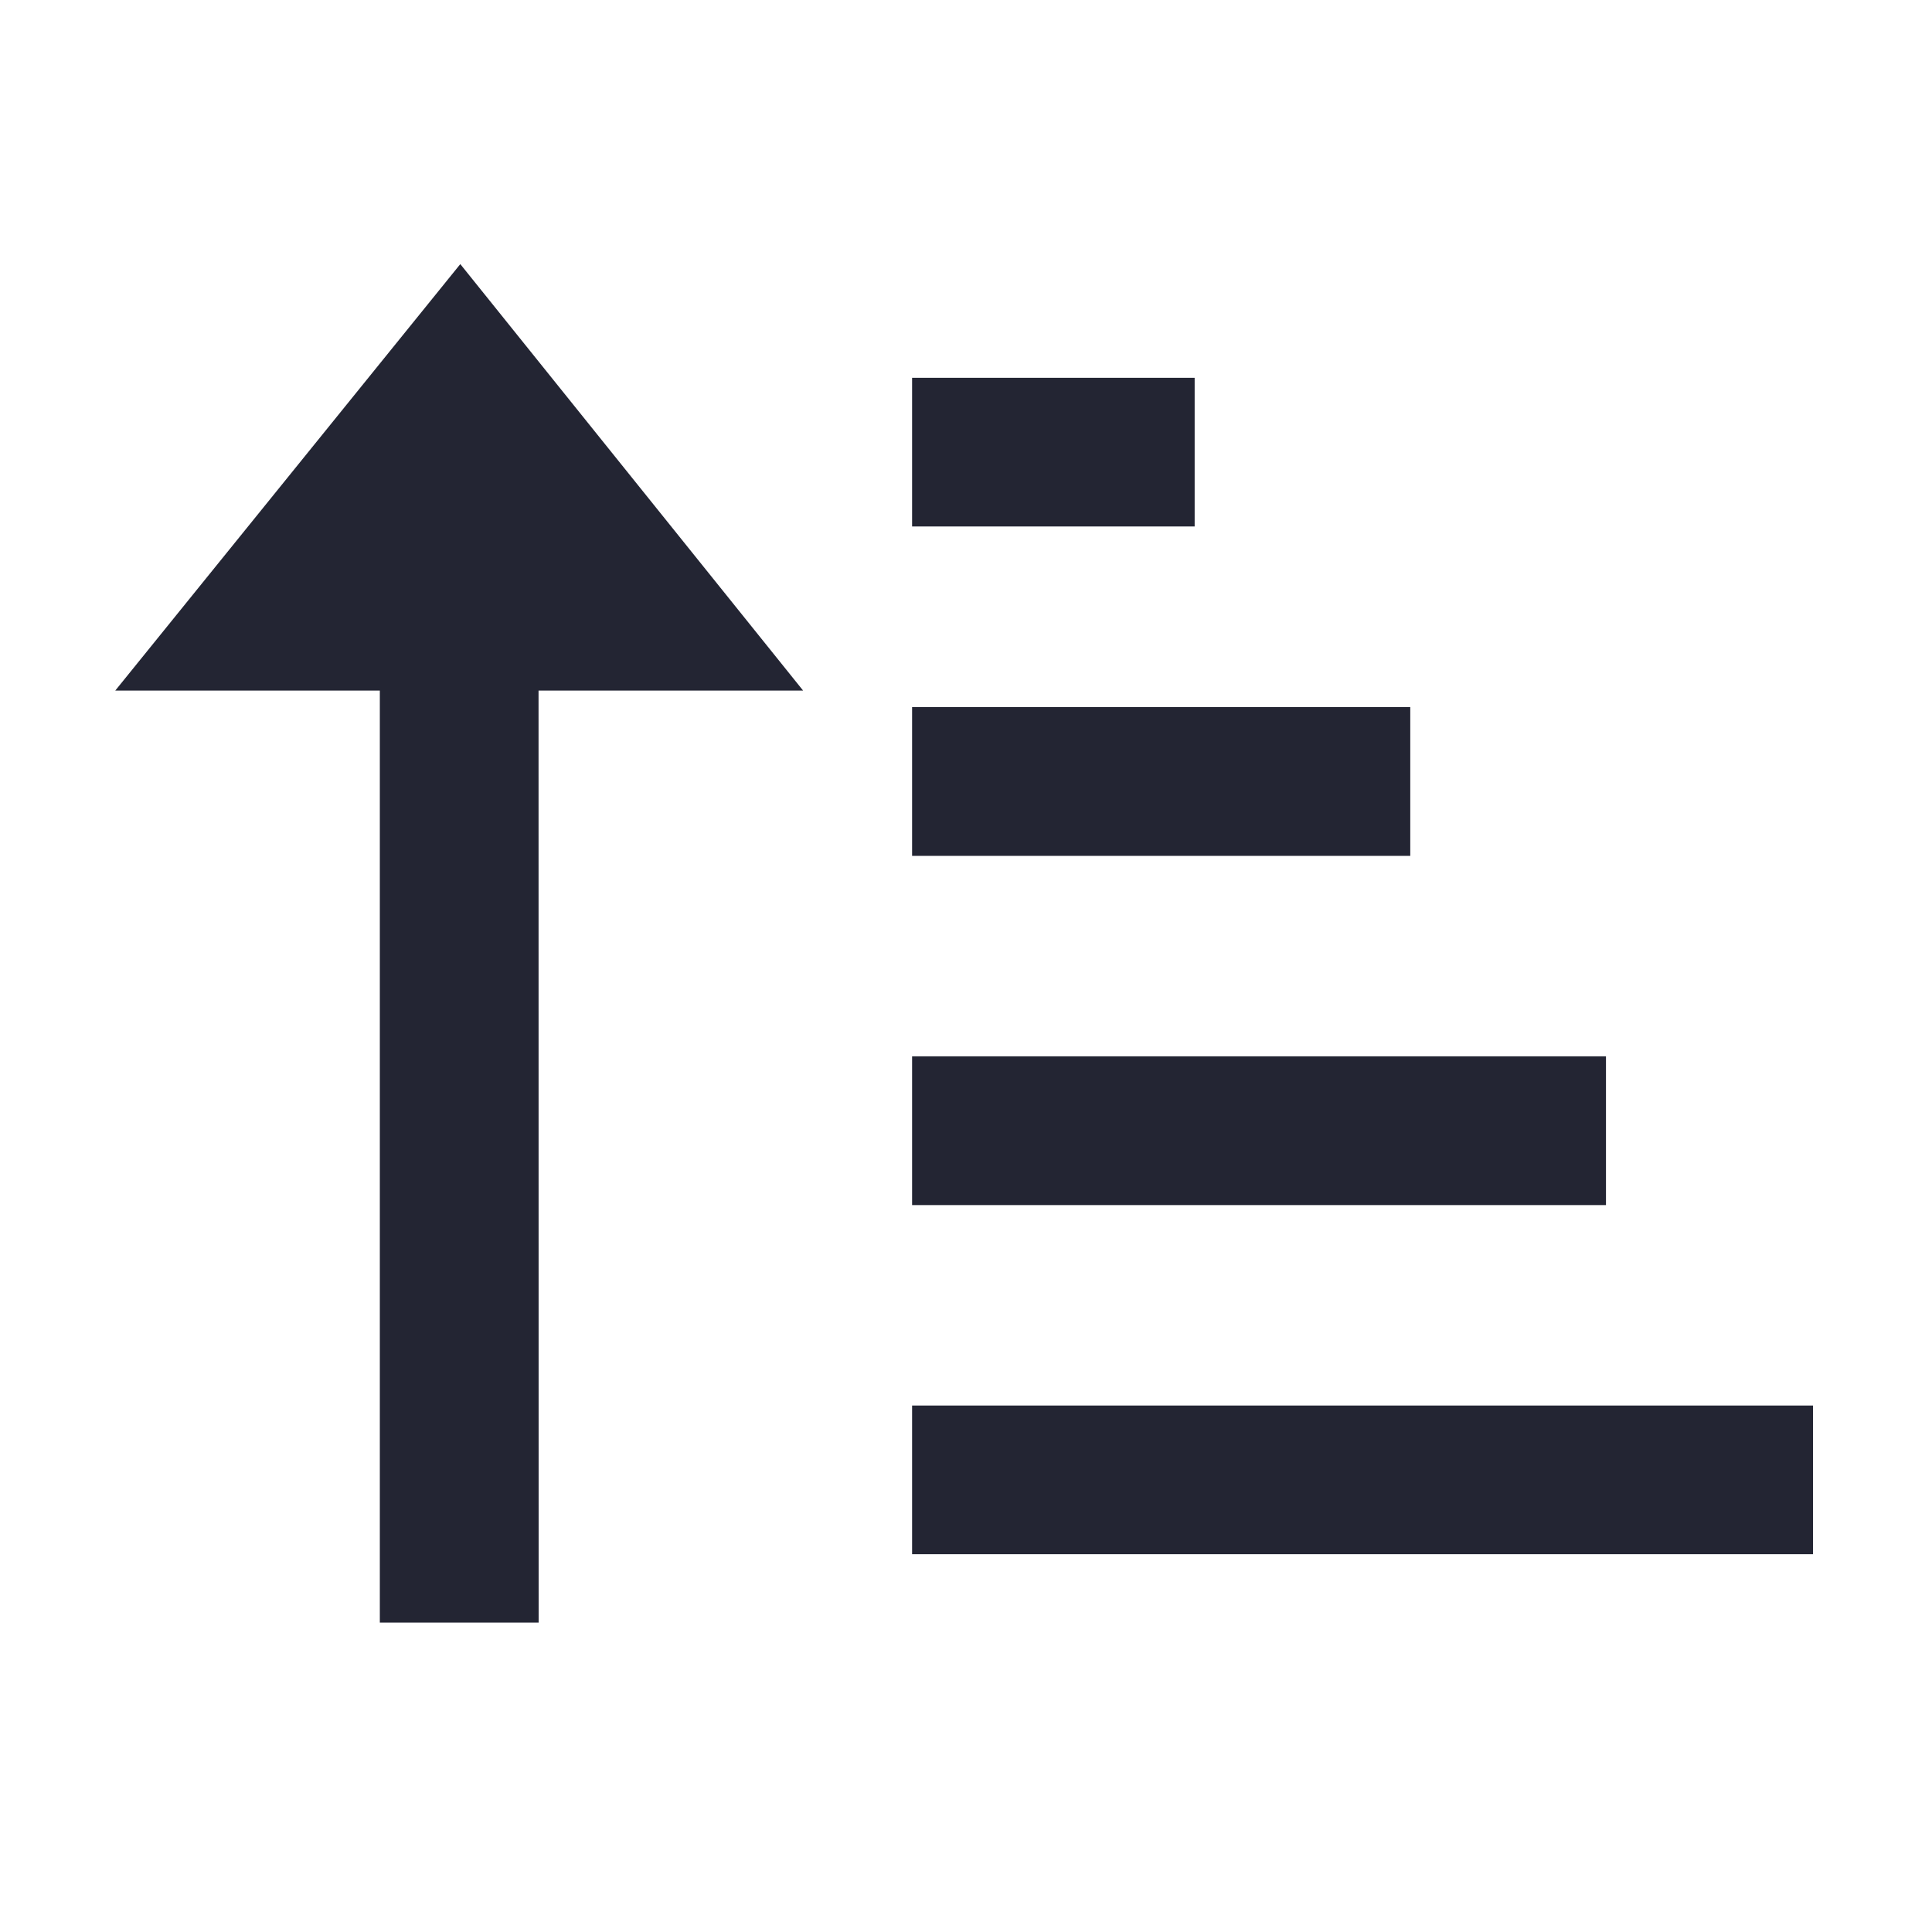 <svg width="20" height="20" viewBox="0 0 20 20" fill="none" xmlns="http://www.w3.org/2000/svg">
<path d="M9.442 8.86H14.599V7.32H9.442V8.86Z" fill="#232533"/>
<path d="M9.442 5.45H12.367V3.911H9.442V5.45Z" fill="#232533"/>
<path d="M9.442 12.475H16.625V10.935H9.442V12.475Z" fill="#232533"/>
<path d="M9.442 16.089H18.768V14.55H9.442V16.089Z" fill="#232533"/>
<path d="M5.575 7.149L8.314 7.149L4.765 2.734L1.193 7.149L3.932 7.149L3.932 16.797H5.576L5.575 7.149Z" fill="#232533"/>
</svg>
